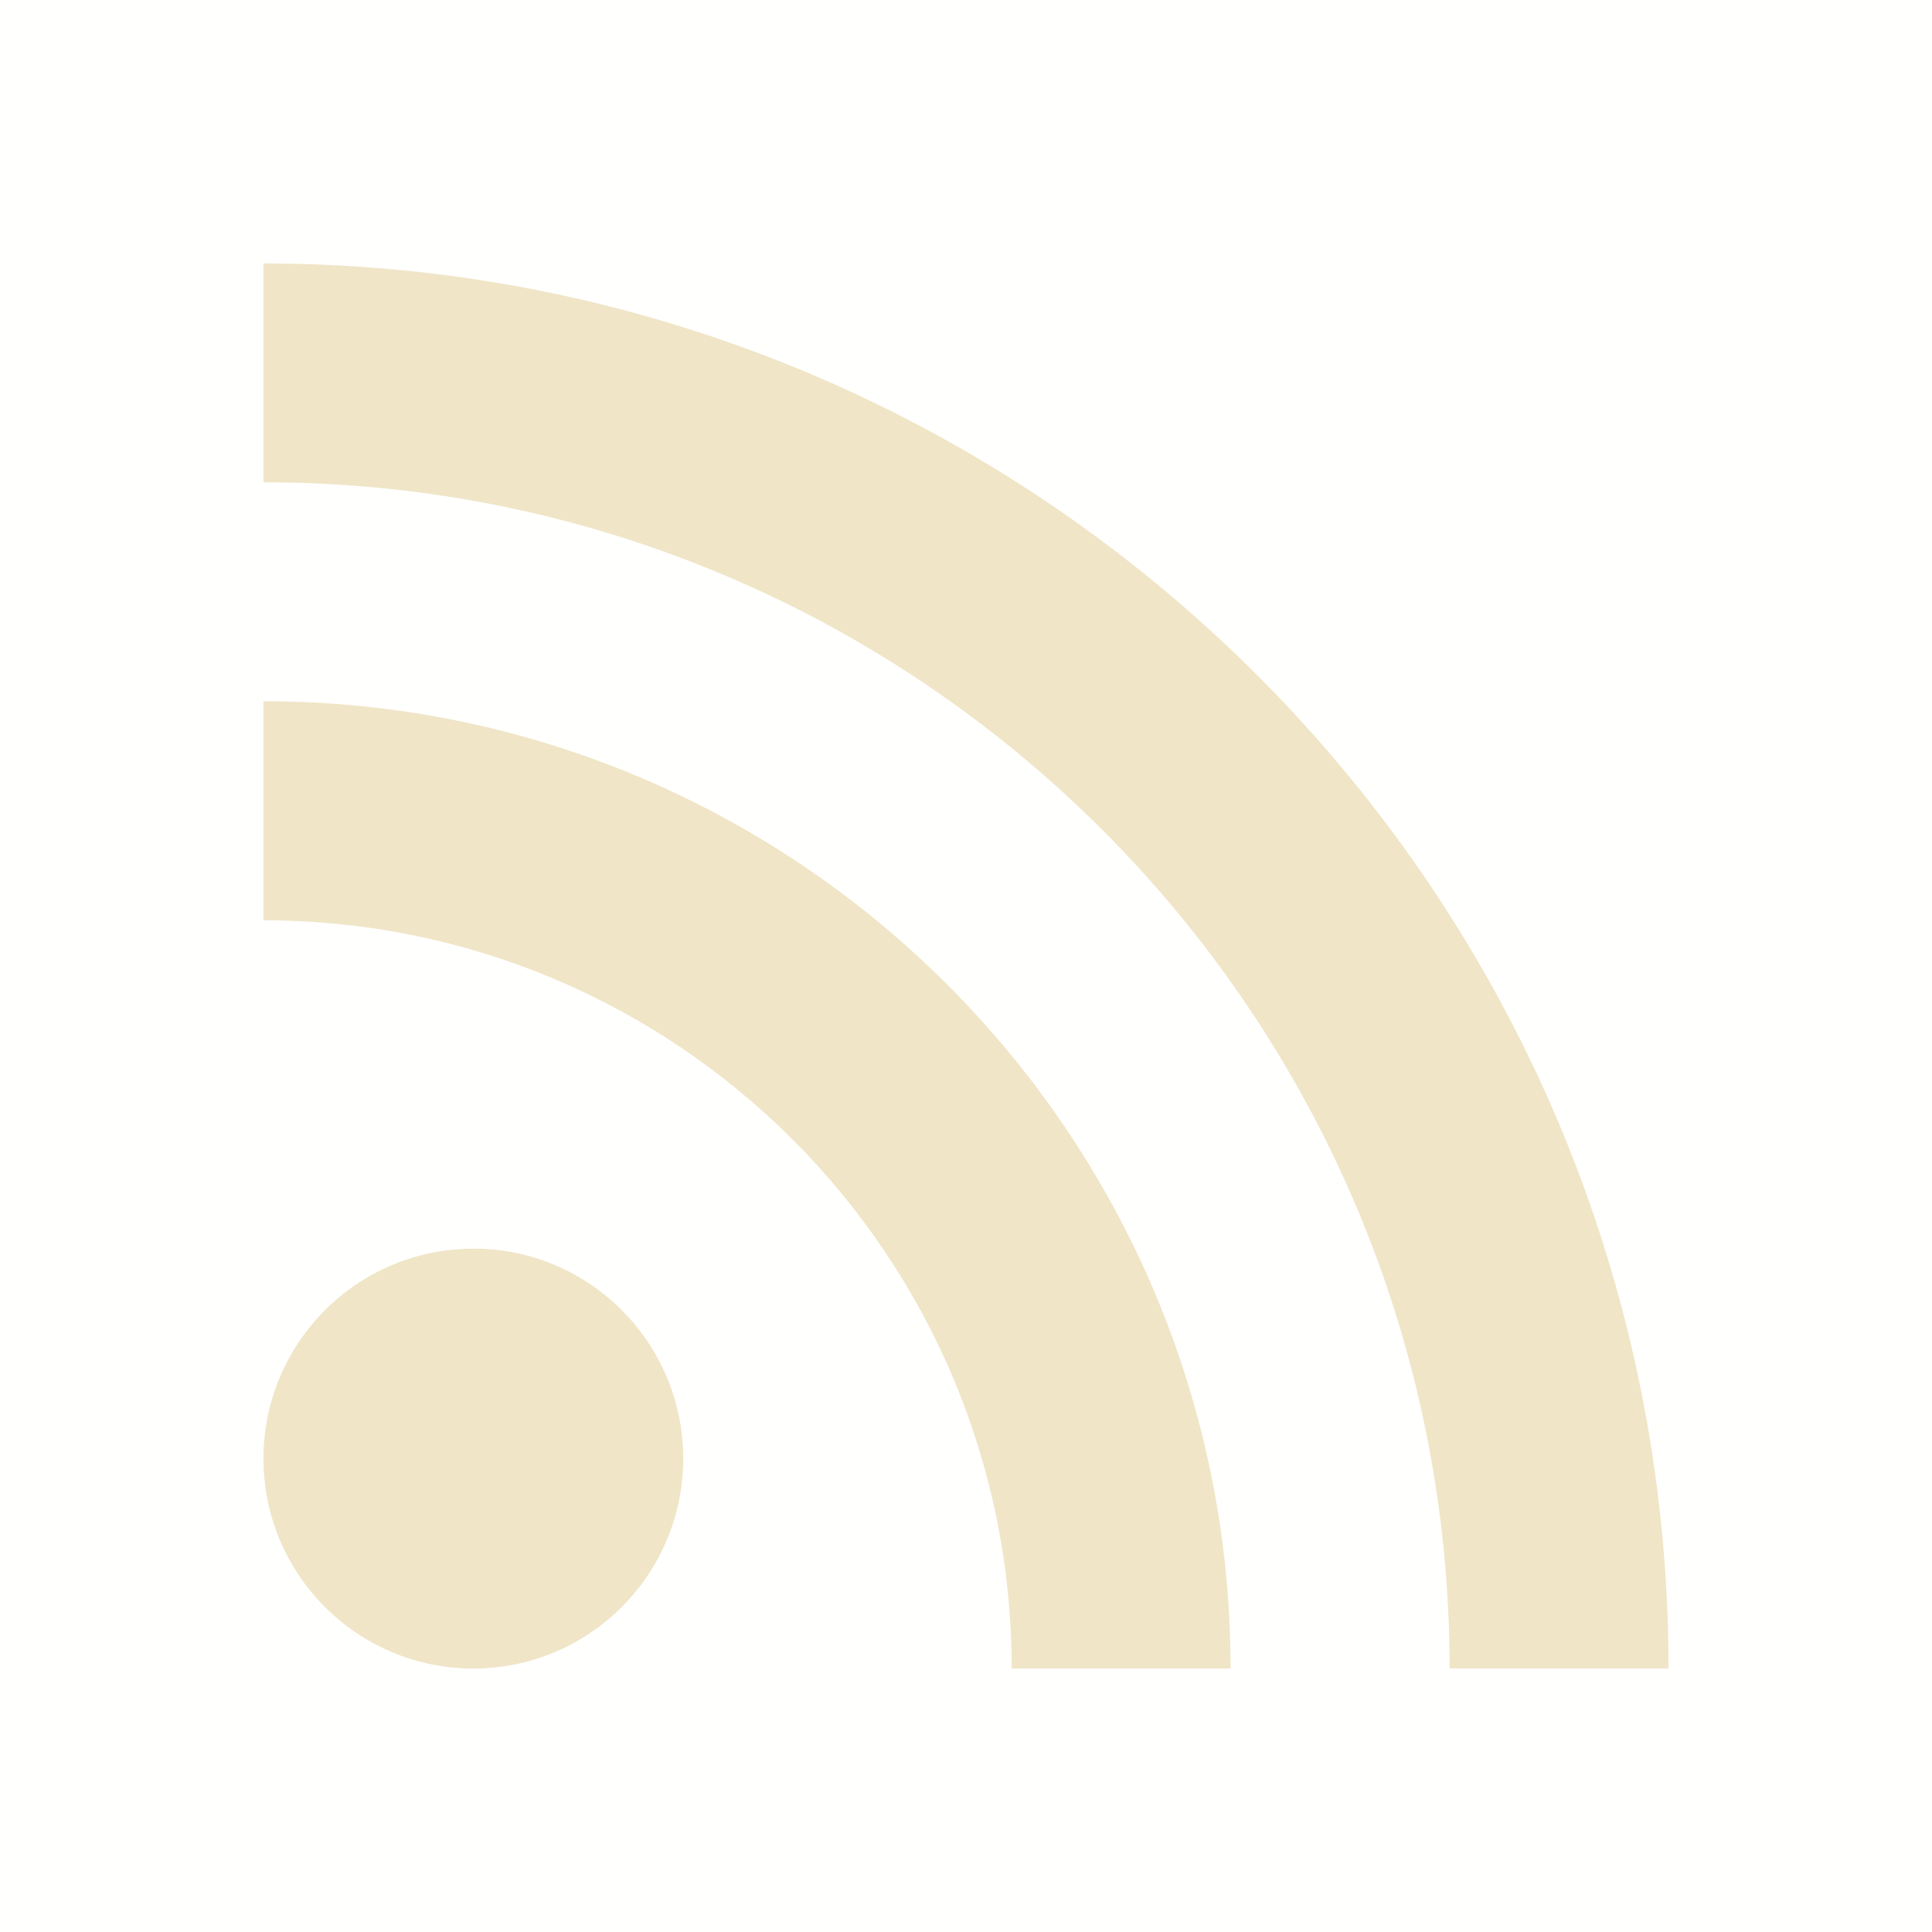 <?xml version="1.0" encoding="UTF-8" standalone="no"?>
<svg
   xmlns:osb="http://www.openswatchbook.org/uri/2009/osb"
   xmlns:dc="http://purl.org/dc/elements/1.1/"
   xmlns:cc="http://creativecommons.org/ns#"
   xmlns:rdf="http://www.w3.org/1999/02/22-rdf-syntax-ns#"
   xmlns:svg="http://www.w3.org/2000/svg"
   xmlns="http://www.w3.org/2000/svg"
   xmlns:sodipodi="http://sodipodi.sourceforge.net/DTD/sodipodi-0.dtd"
   xmlns:inkscape="http://www.inkscape.org/namespaces/inkscape"
   viewBox="0 0 22 22"
   id="svg"
   version="1.1"
   inkscape:version="0.91 r13725"
   width="100%"
   height="100%"
   sodipodi:docname="akregator.svgz">
  <defs
     id="defs81">
    <style
       id="current-color-scheme"
       type="text/css">
      .ColorScheme-Text {
        color:#ebdbb2;
      }
      .ColorScheme-Background{
        color:#ebdbb2;
      }
      .ColorScheme-Highlight{
        color:#ebdbb2;
      }
      .ColorScheme-ViewText {
        color:#ebdbb2;
      }
      .ColorScheme-ViewBackground{
        color:#ebdbb2;
      }
      .ColorScheme-ViewHover {
        color:#ebdbb2;
      }
      .ColorScheme-ViewFocus{
        color:#ebdbb2;
      }
      .ColorScheme-ButtonText {
        color:#ebdbb2;
      }
      .ColorScheme-ButtonBackground{
        color:#ebdbb2;
      }
      .ColorScheme-ButtonHover {
        color:#ebdbb2;
      }
      .ColorScheme-ButtonFocus{
        color:#ebdbb2;
      }
</style>
    <linearGradient
       osb:paint="solid"
       id="linearGradient5606">
      <stop
         style="stop-color:#ebdbb2;stop-opacity:1;"
         offset="0"
         id="stop5608" />
    </linearGradient>
  </defs>
  <sodipodi:namedview
     pagecolor="#ebdbb2"
     bordercolor="#ebdbb2"
     borderopacity="1"
     objecttolerance="10"
     gridtolerance="10"
     guidetolerance="10"
     inkscape:pageopacity="0.10588235"
     inkscape:pageshadow="2"
     inkscape:window-width="1543"
     inkscape:window-height="845"
     id="namedview32"
     showgrid="false"
     inkscape:zoom="7.54"
     inkscape:cx="-28.955932"
     inkscape:cy="24.279678"
     inkscape:window-x="57"
     inkscape:window-y="31"
     inkscape:window-maximized="1"
     inkscape:current-layer="akregator"
     borderlayer="true"
     showguides="false"
     inkscape:guide-bbox="true"
     inkscape:snap-bbox="true">
    <inkscape:grid
       type="xygrid"
       id="grid3046"
       empspacing="5"
       visible="true"
       enabled="true"
       snapvisiblegridlinesonly="true" />
    <sodipodi:guide
       orientation="0,1"
       position="13,19"
       id="guide3820" />
    <sodipodi:guide
       orientation="0,1"
       position="10.473,3"
       id="guide3822" />
    <sodipodi:guide
       orientation="1,0"
       position="11,12.575"
       id="guide3824" />
    <sodipodi:guide
       orientation="0,1"
       position="6,11"
       id="guide3826" />
  </sodipodi:namedview>
  <g
     id="akregator"
     transform="translate(0,-2)">
    <g
       id="22-22-akregator"
       inkscape:label="#g4160">
      <rect
         y="2"
         x="0"
         height="22"
         width="22"
         id="rect3009"
         style="fill:#ebdbb2;fill-opacity:0.01;stroke:none" />
      <path
         class="ColorScheme-Text"
         d="M 5.39,16.219 C 4.07,16.219 3,17.29 3,18.61 3,19.928 4.07,21 5.39,21 c 1.32,0 2.39,-1.072 2.39,-2.39 0,-1.32 -1.07,-2.392 -2.39,-2.392 z M 3,9.985 3,12.48 c 4.706,0 8.52,3.814 8.52,8.52 l 2.493,0 C 14.012,14.918 9.082,9.985 3,9.985 z M 3,5 3,7.492 C 10.459,7.492 16.507,13.539 16.507,21 L 19,21 C 19,12.162 11.836,5 3,5"
         style="fill:#ebdbb2;fill-opacity:1;fill-rule:nonzero;stroke:none;opacity:0.72"
         id="path120"
         inkscape:connector-curvature="0" />
    </g>
    <g
       id="layer9"
       inkscape:label="status"
       style="display:inline"
       transform="translate(-362.915,-56.584)" />
    <g
       id="layer1"
       inkscape:label="places"
       style="display:inline"
       transform="translate(-121.915,-673.584)" />
    <g
       id="layer14"
       inkscape:label="mimetypes"
       style="display:inline"
       transform="translate(-362.915,-56.584)" />
    <g
       id="layer15"
       inkscape:label="emblems"
       style="display:inline"
       transform="translate(-362.915,-56.584)" />
    <g
       id="g71291"
       inkscape:label="emotes"
       style="display:inline"
       transform="translate(-362.915,-56.584)" />
    <g
       id="g6058"
       inkscape:label="apps"
       style="display:inline"
       transform="translate(-121.915,-523.584)" />
    <g
       id="layer12"
       inkscape:label="actions"
       style="display:inline"
       transform="translate(-362.915,-56.584)" />
  </g>
</svg>
